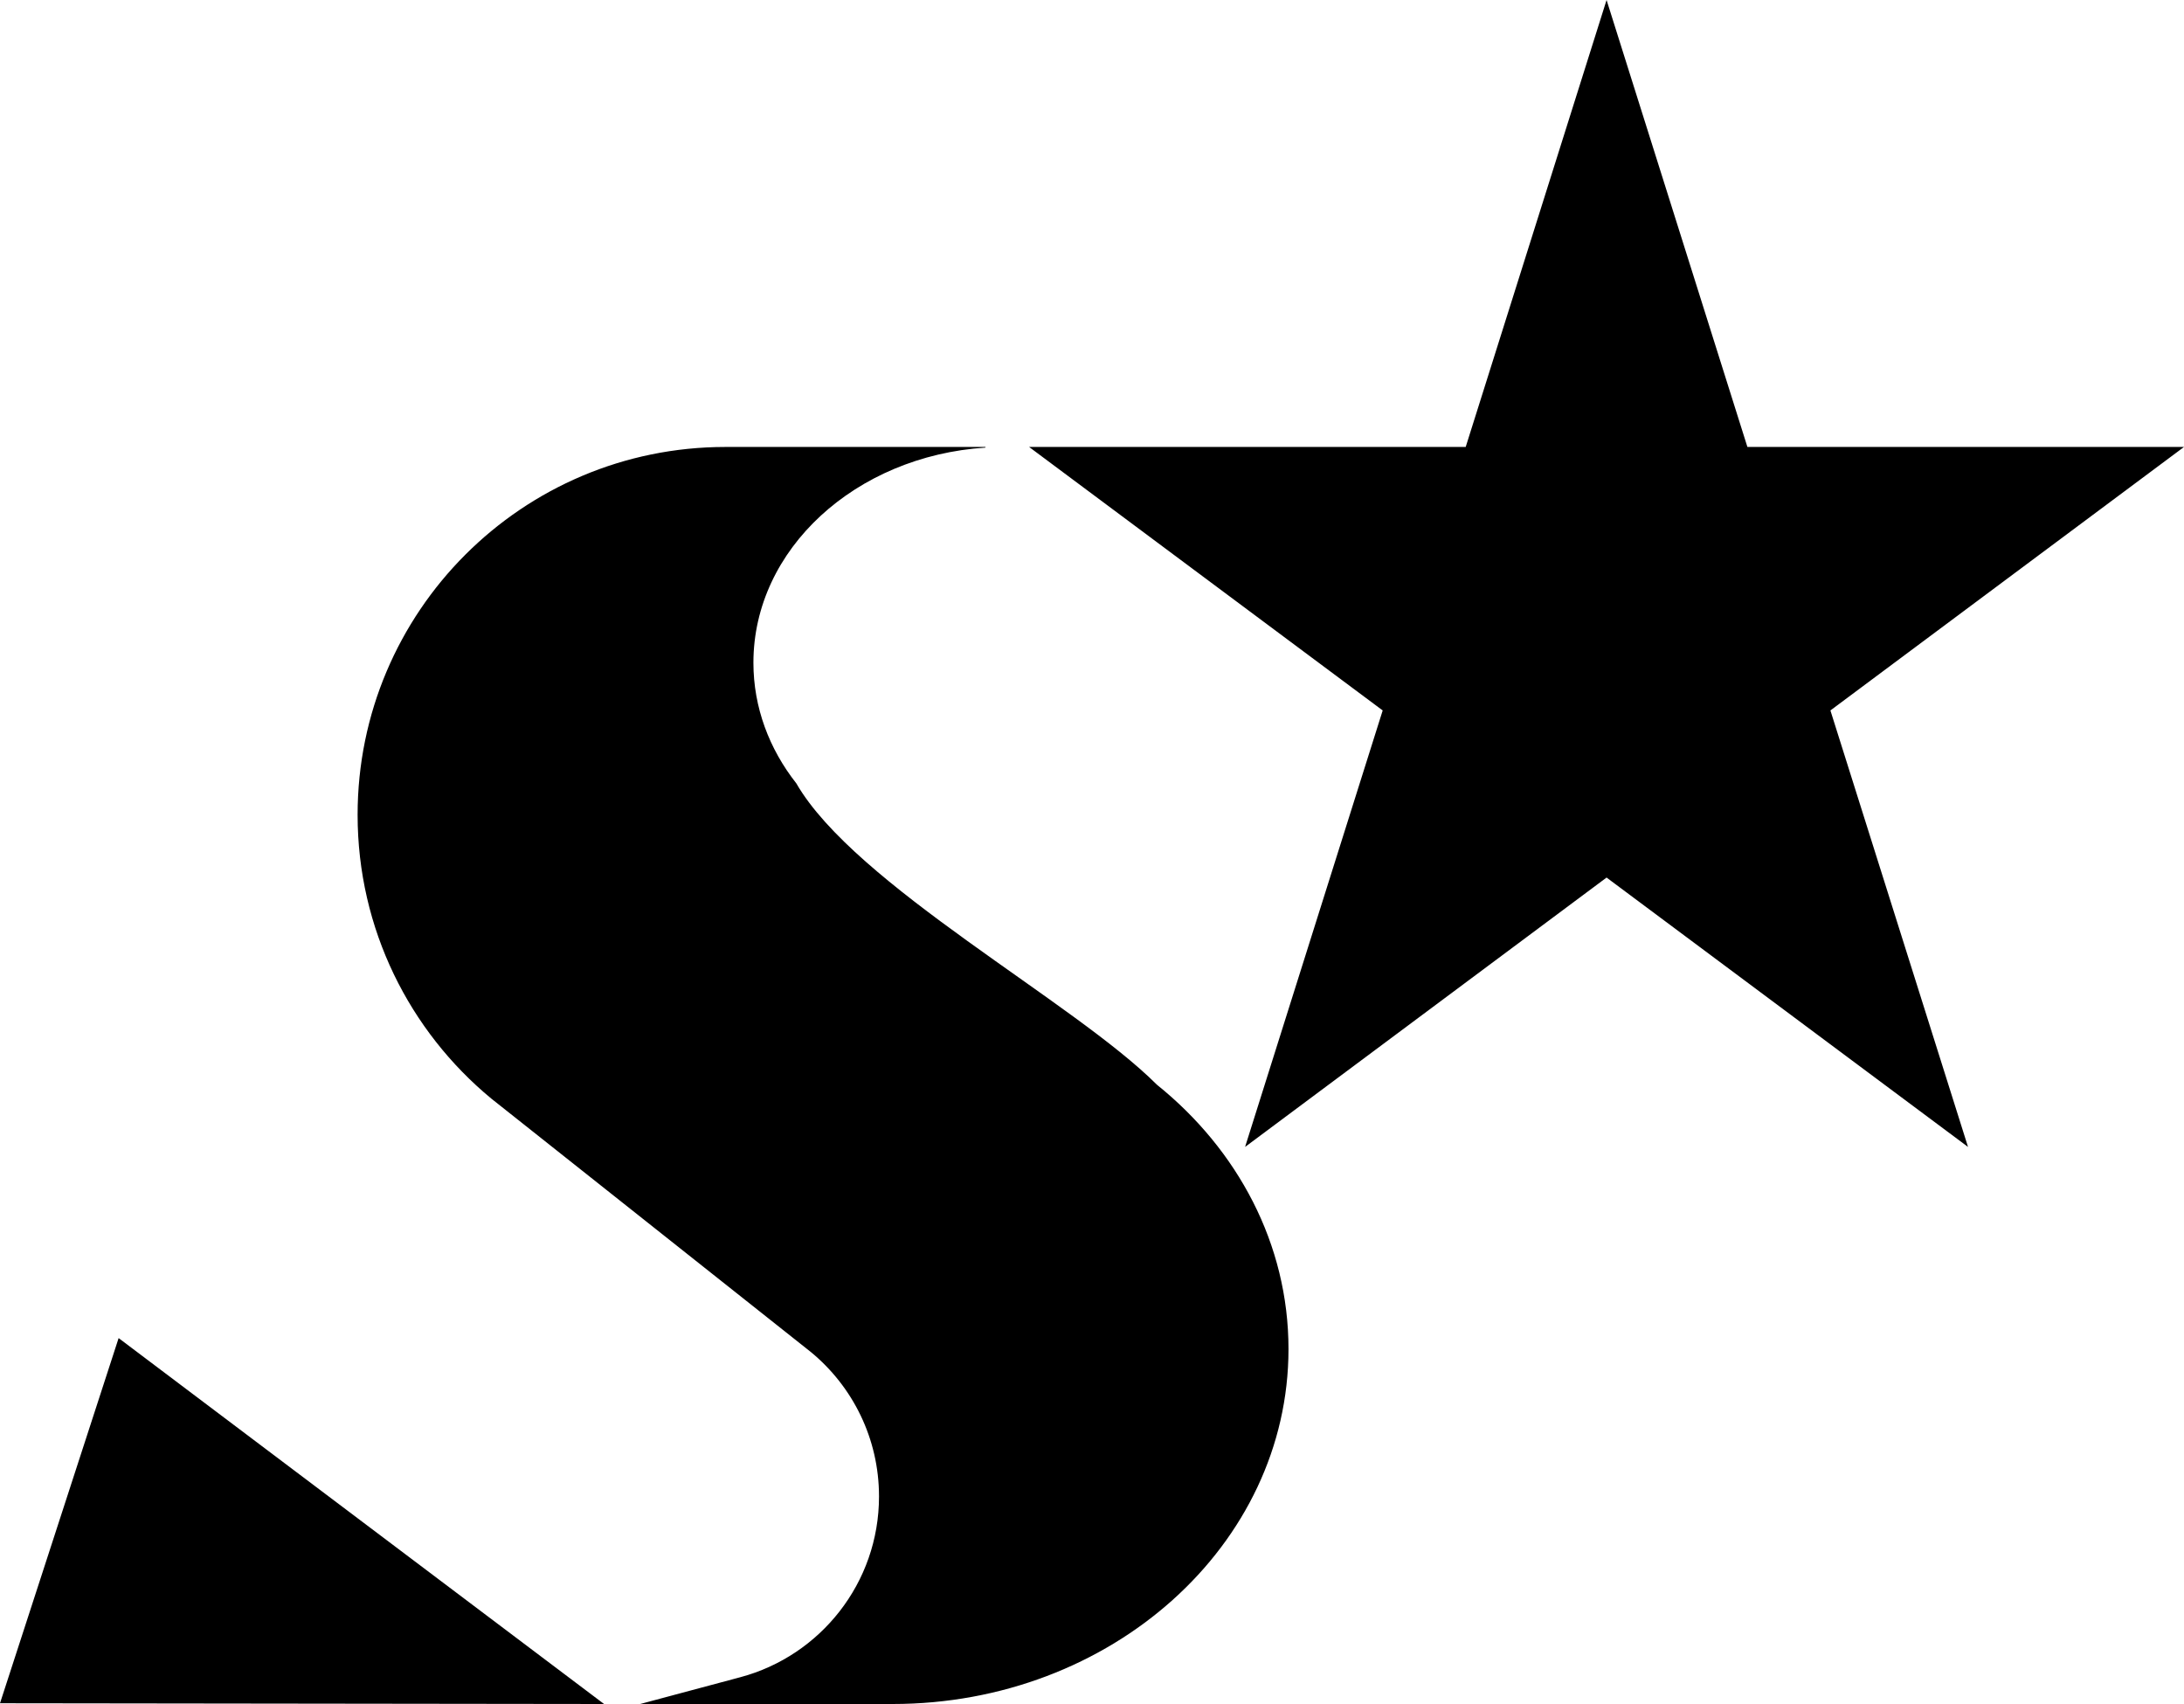 <svg xmlns="http://www.w3.org/2000/svg" width="642" viewBox="0 0 642 500.76" height="500.76" data-name="Layer 1"><path d="m0 500.54 34.87-107.31 142.7 107.53L0 500.54zM289.7 131.35h-76.47c-59.71 0-108.11 48.4-108.11 108.11 0 33.58 15.31 63.59 39.34 83.42l93.93 74.47c12.22 10.08 20 25.34 20 42.42 0 25.44-17.28 46.84-40.74 53.11l-29.46 7.88h74.21c64.27 0 116.36-46.71 116.36-104.32 0-30.86-14.94-58.58-38.69-77.68-24.43-24.43-88.71-58.63-105.99-88.55-7.96-10.12-12.61-22.32-12.61-35.45 0-33.39 30.06-60.75 68.21-63.22v-.18ZM538.06 208.78l40.45 128.27-106.25-79.16L366 337.05l40.45-128.27-103.94-77.43h128.34L472.26 0l41.4 131.35H642l-103.94 77.43z"></path></svg>